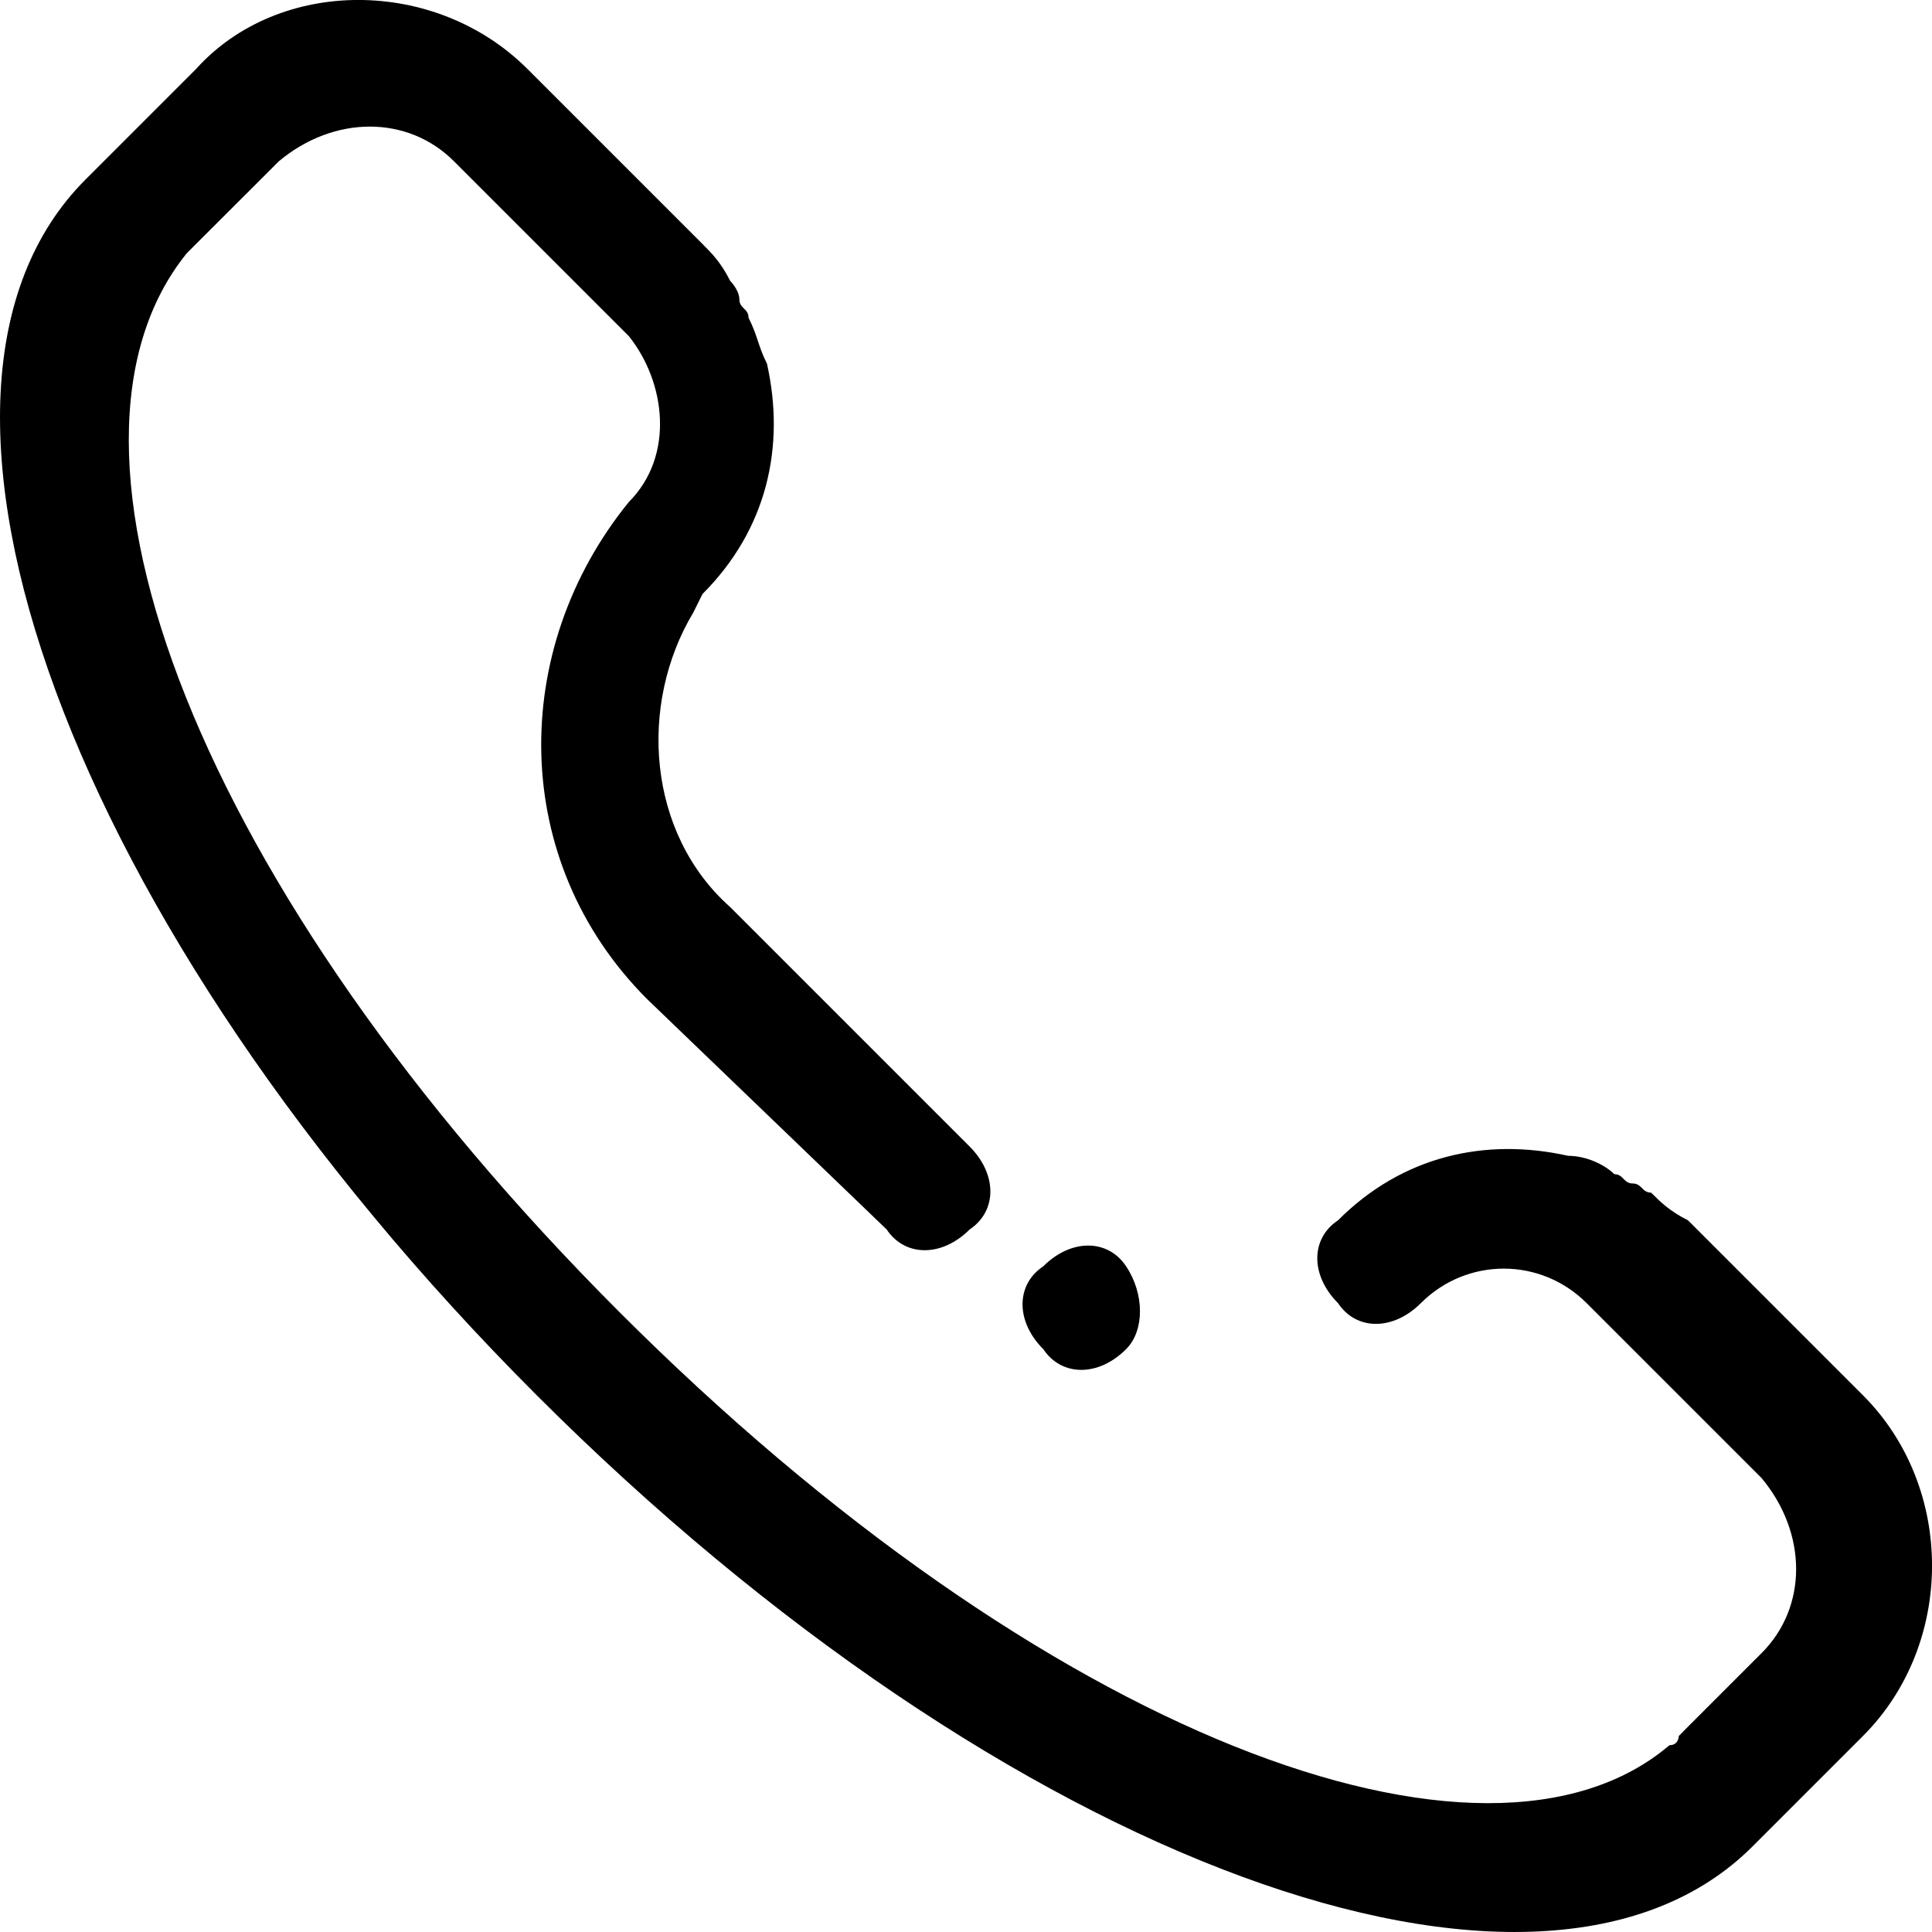 <svg viewBox="0 0 16 16" xmlns="http://www.w3.org/2000/svg">
<path d="M4.369 0.572L5.818 2.021C5.894 2.097 5.971 2.174 6.047 2.326C6.047 2.326 6.123 2.402 6.123 2.479C6.123 2.555 6.199 2.555 6.199 2.631C6.276 2.784 6.276 2.86 6.352 3.013C6.505 3.699 6.352 4.385 5.818 4.919L5.742 5.072C5.284 5.835 5.36 6.902 6.047 7.512L8.03 9.495C8.259 9.724 8.259 10.029 8.03 10.182C7.801 10.411 7.496 10.411 7.343 10.182L5.36 8.275C4.216 7.131 4.216 5.377 5.208 4.157C5.589 3.775 5.513 3.165 5.208 2.784L3.759 1.335C3.377 0.953 2.767 0.953 2.31 1.335L1.623 2.021L1.547 2.097C0.25 3.699 1.623 7.36 5.132 10.868C8.64 14.377 12.301 15.749 13.826 14.453C13.903 14.453 13.903 14.377 13.903 14.377L13.979 14.3L14.589 13.69C14.97 13.309 14.97 12.699 14.589 12.241L13.14 10.792C12.759 10.411 12.148 10.411 11.767 10.792C11.538 11.021 11.233 11.021 11.081 10.792C10.852 10.563 10.852 10.258 11.081 10.106C11.614 9.572 12.301 9.419 12.987 9.572C13.14 9.572 13.293 9.648 13.369 9.724C13.445 9.724 13.445 9.801 13.521 9.801C13.598 9.801 13.598 9.877 13.674 9.877C13.75 9.953 13.826 10.029 13.979 10.106L15.428 11.555C16.191 12.317 16.191 13.614 15.428 14.377L14.513 15.292C12.759 17.046 8.335 15.444 4.445 11.555C0.556 7.665 -1.046 3.241 0.708 1.487L1.623 0.572C2.31 -0.191 3.606 -0.191 4.369 0.572ZM9.326 11.173C9.098 11.402 8.793 11.402 8.64 11.173C8.411 10.945 8.411 10.639 8.64 10.487C8.869 10.258 9.174 10.258 9.326 10.487C9.479 10.716 9.479 11.021 9.326 11.173Z" />
</svg>

